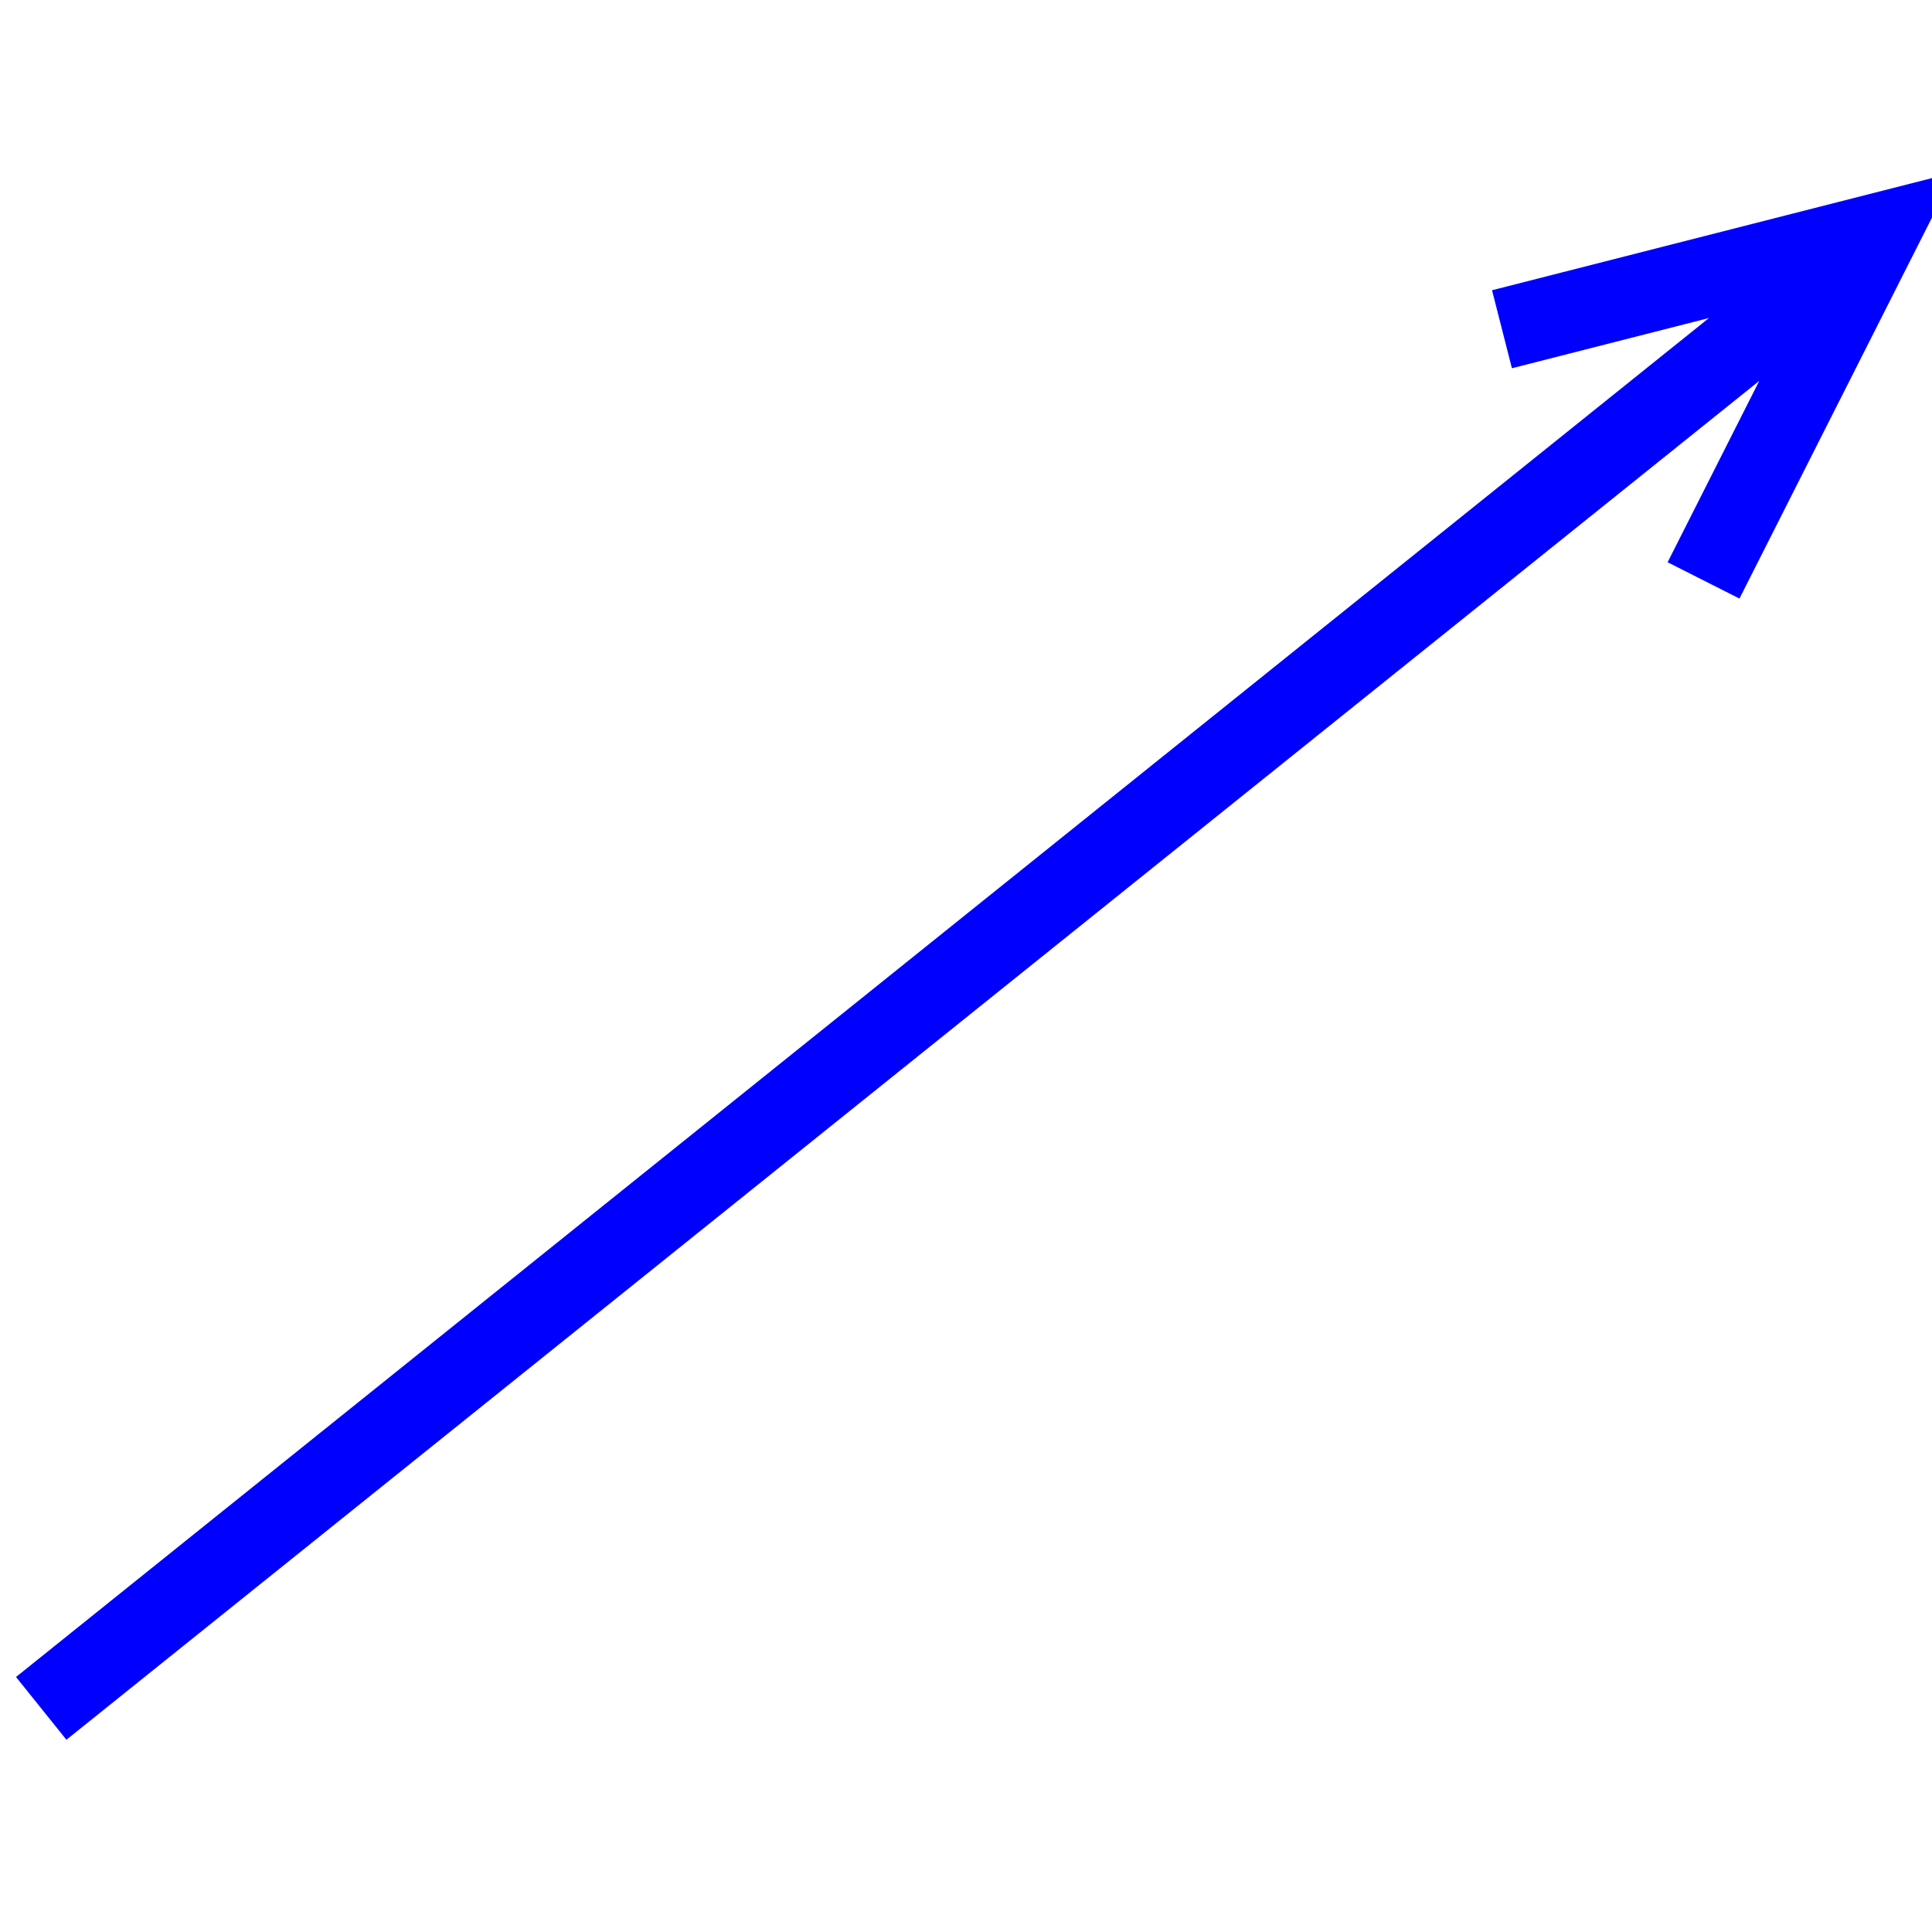 <?xml version="1.0" encoding="UTF-8" standalone="no"?>
<svg version="1.0" xmlns="http://www.w3.org/2000/svg" height="12" width="12">
  <path d="M 6,0 V 4.5 M 0,4.5 H 12 M 0,7.5 H 12 M 6,7.5 V 12"/>
  <path d="M 0.256,10.611 11.671,1.448 M 9.329,2.045 11.671,1.448 10.581,3.605" style="fill:none;stroke:#0000ff;stroke-width:0.5;stroke-linejoin:miter"/>
</svg>
